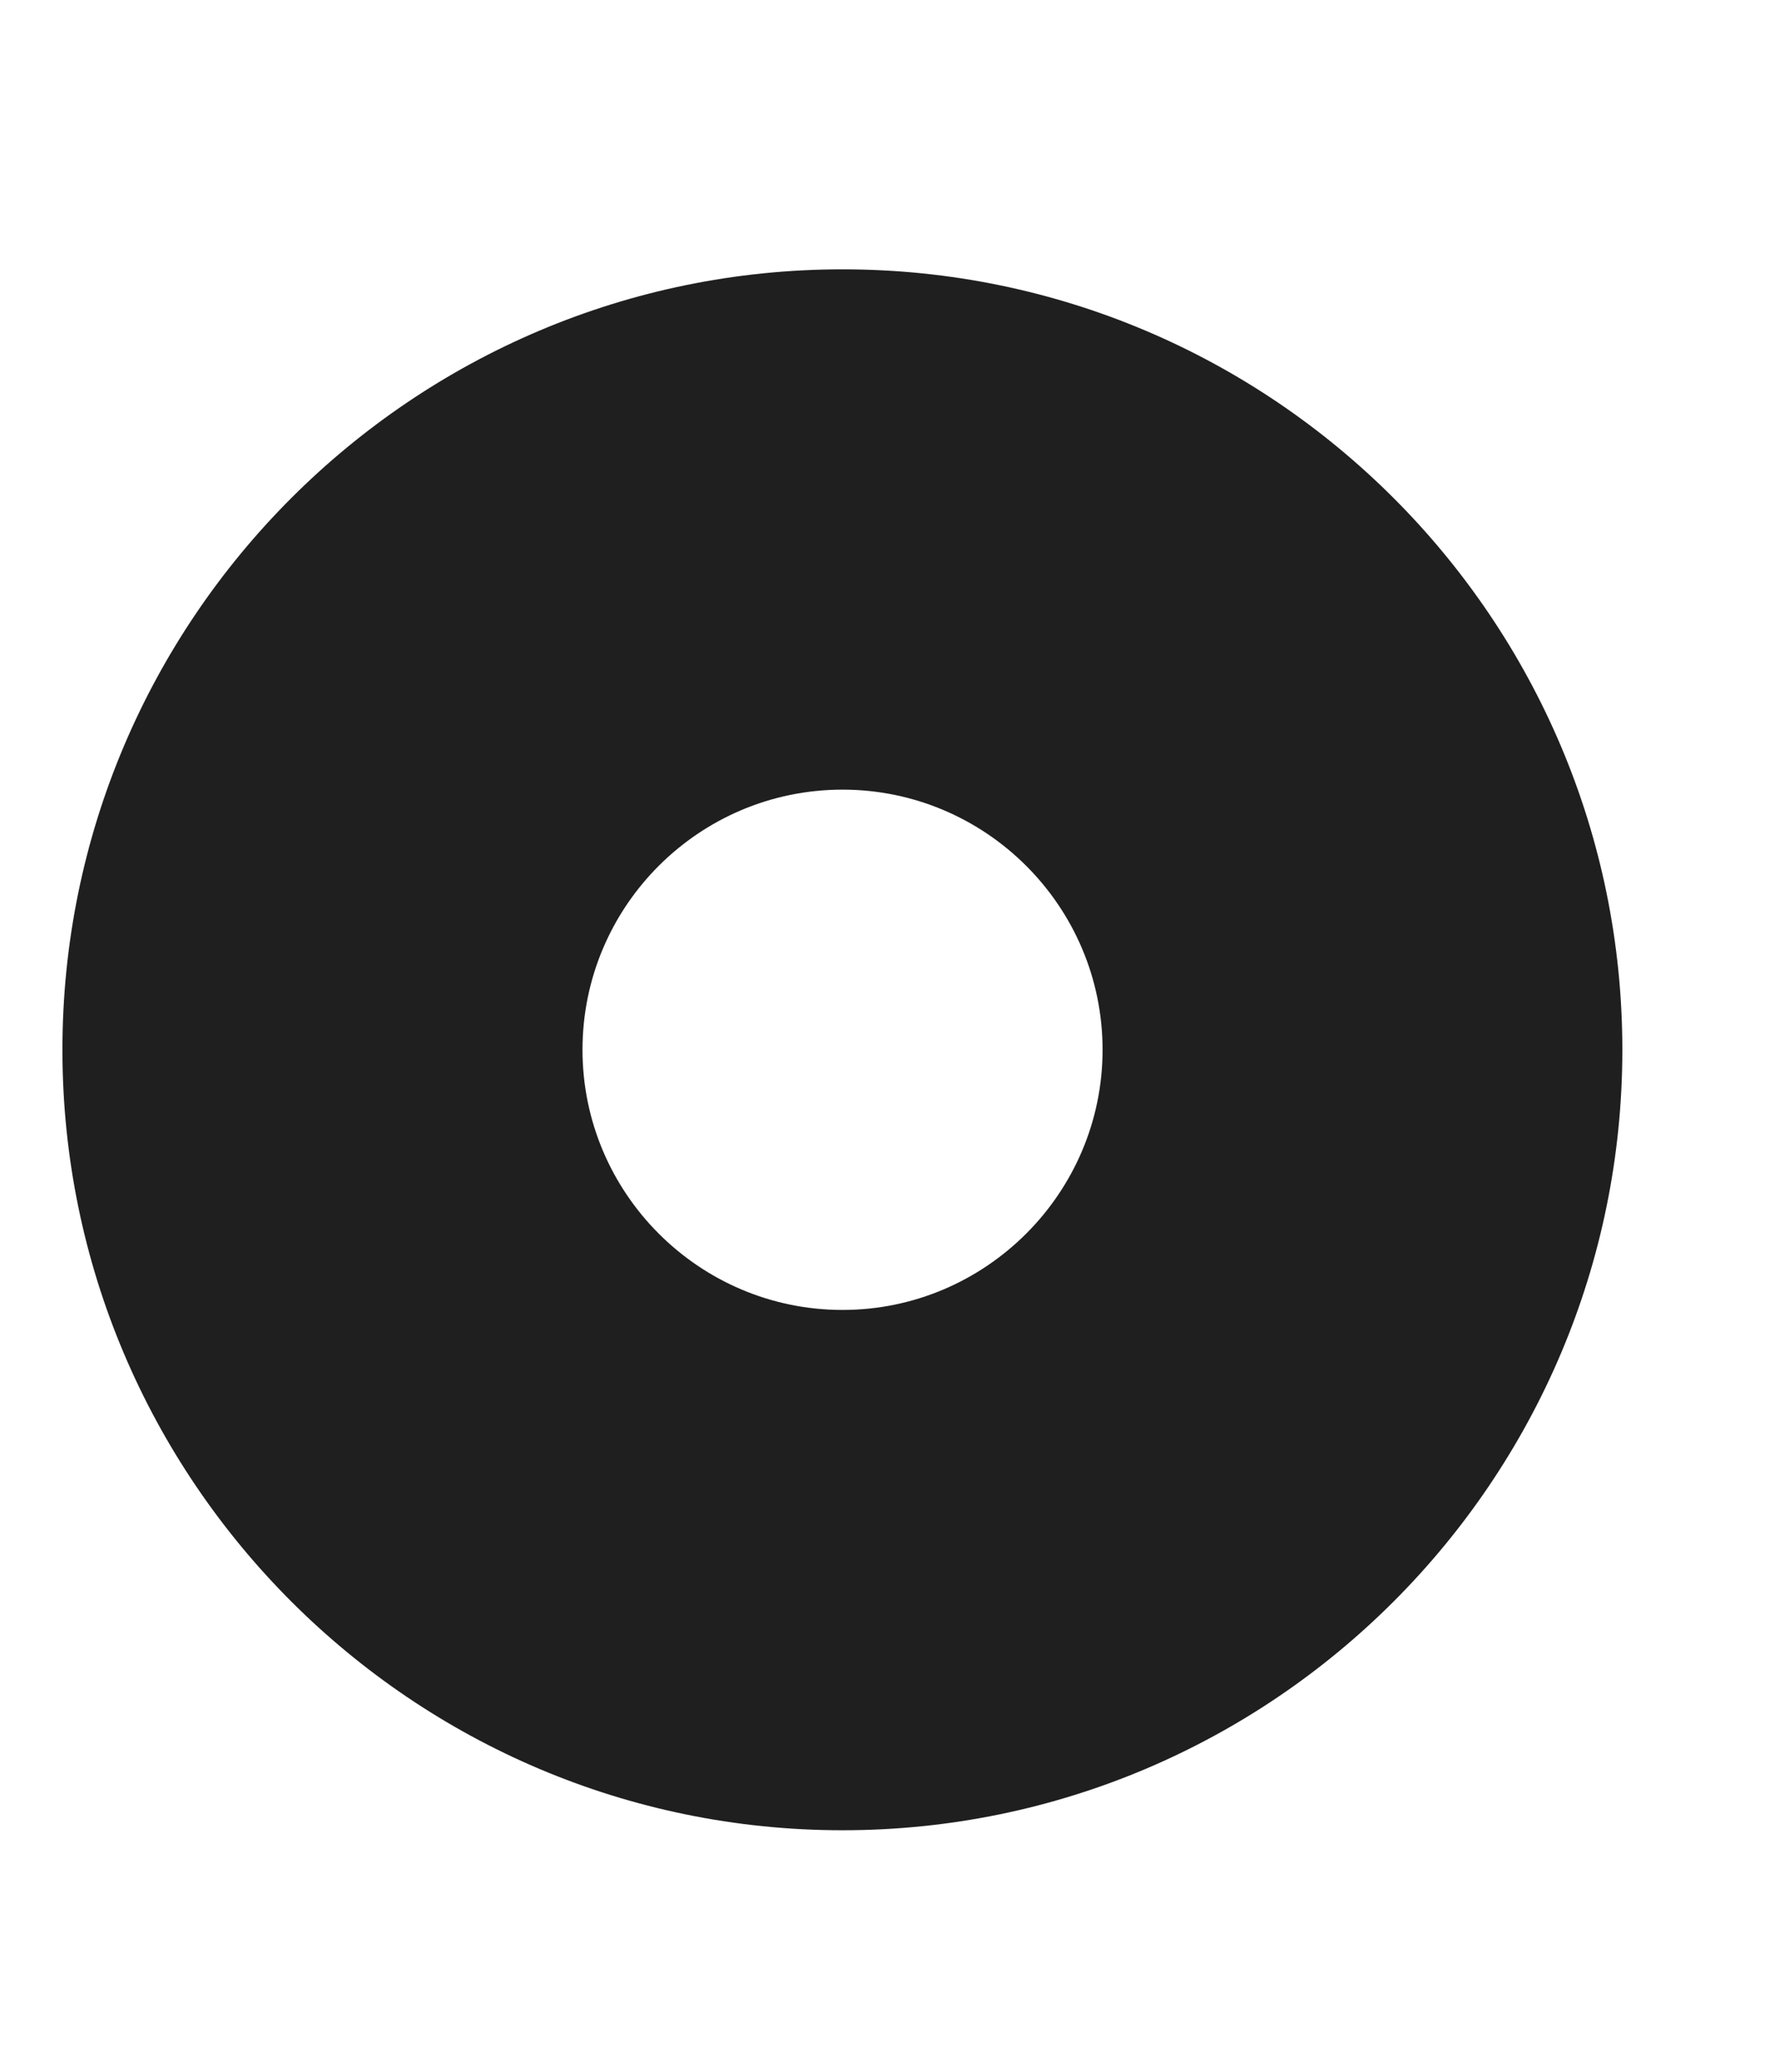 <svg width="6" height="7" viewBox="0 0 6 7" fill="none" xmlns="http://www.w3.org/2000/svg">
<path d="M0.211 3.547C0.211 5.001 1.394 6.184 2.848 6.184C4.302 6.184 5.484 5.001 5.484 3.547C5.484 2.093 4.302 0.91 2.848 0.91C1.394 0.91 0.211 2.093 0.211 3.547ZM2.848 2.668C3.332 2.668 3.727 3.062 3.727 3.547C3.727 4.031 3.332 4.426 2.848 4.426C2.363 4.426 1.969 4.031 1.969 3.547C1.969 3.062 2.363 2.668 2.848 2.668Z" fill="#1F1F1F"/>
</svg>
